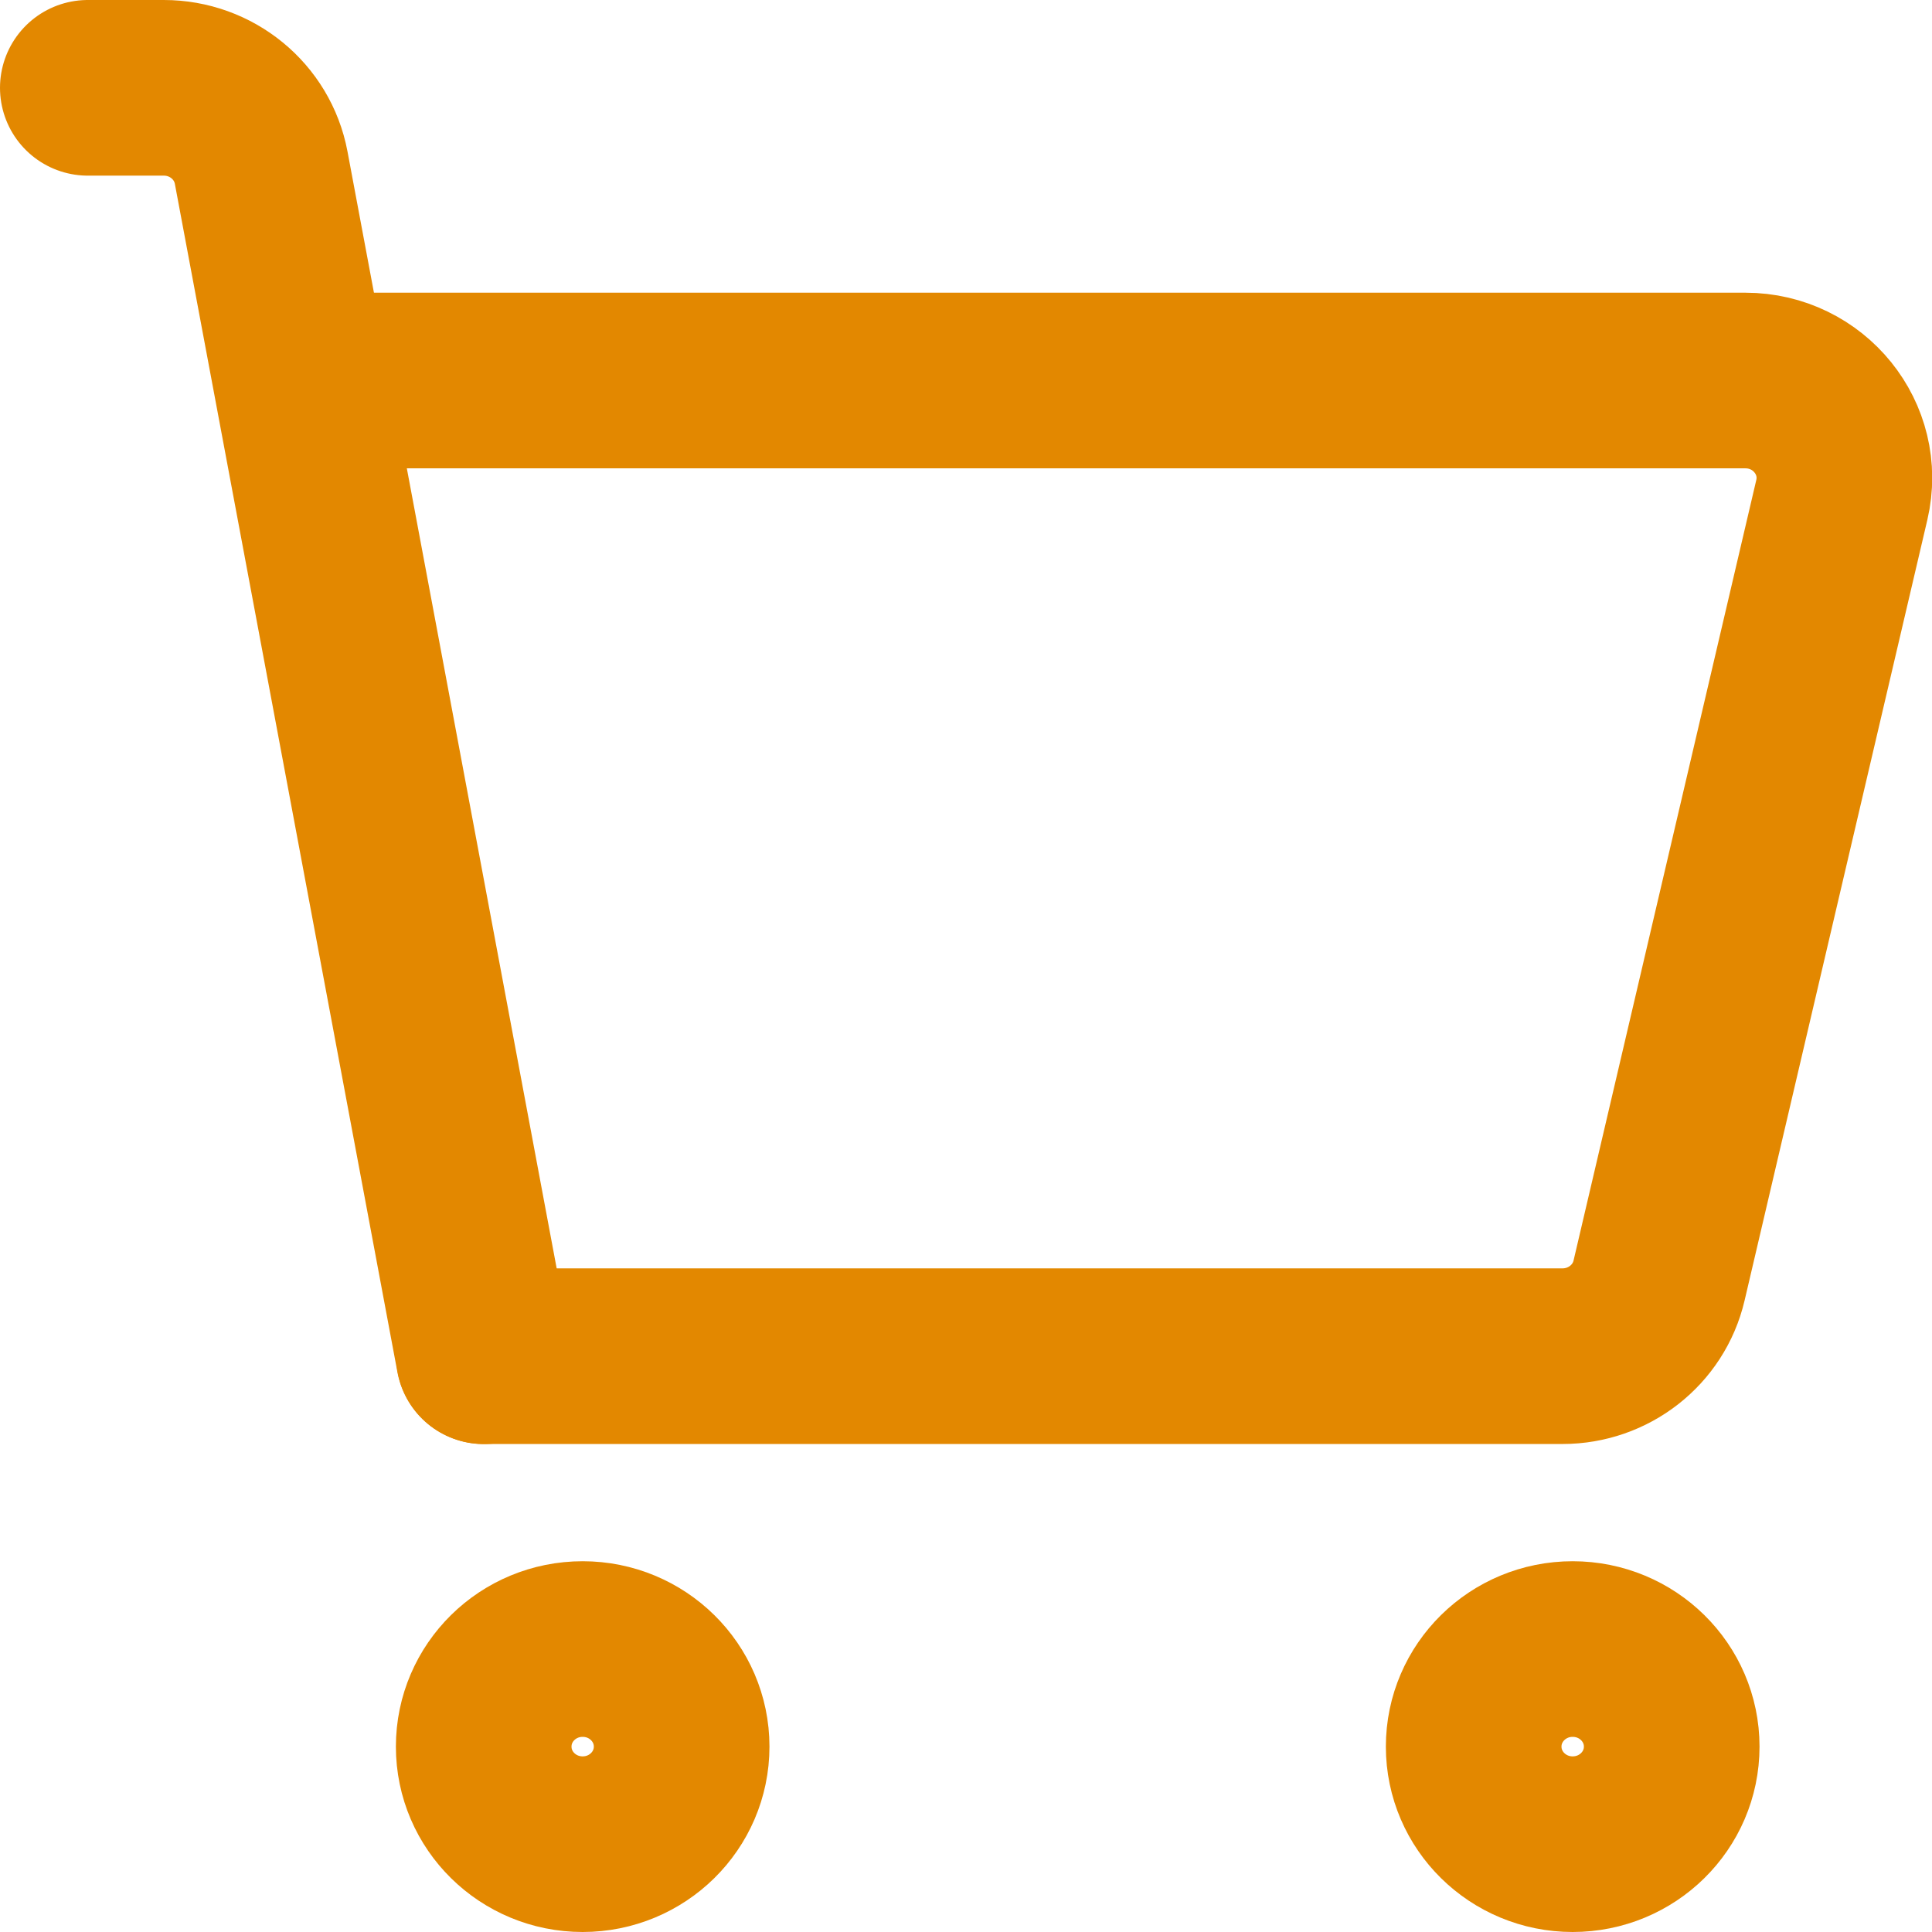 <svg width="22" height="22" viewBox="0 0 22 22" fill="none" xmlns="http://www.w3.org/2000/svg">
    <path d="M16.781 19.889C16.781 19.275 17.286 18.778 17.908 18.778C18.531 18.778 19.036 19.275 19.036 19.889C19.036 20.503 18.531 21 17.908 21C17.286 21 16.781 20.503 16.781 19.889Z" stroke="#E38800" stroke-width="2" stroke-linecap="round" stroke-linejoin="round"></path>
    <path d="M5.508 19.889C5.508 19.275 6.012 18.778 6.635 18.778C7.257 18.778 7.762 19.275 7.762 19.889C7.762 20.503 7.257 21 6.635 21C6.012 21 5.508 20.503 5.508 19.889Z" stroke="#E38800" stroke-width="2" stroke-linecap="round" stroke-linejoin="round"></path>
    <path d="M1 1H1.865C2.409 1 2.875 1.382 2.974 1.909L5.509 15.444" stroke="#E38800" stroke-width="2" stroke-linecap="round" stroke-linejoin="round"></path>
    <path d="M3.82 4.333H19.874C20.599 4.333 21.136 4.997 20.973 5.693L18.892 14.582C18.774 15.086 18.318 15.443 17.793 15.443H5.511" stroke="#E38800" stroke-width="2" stroke-linecap="round" stroke-linejoin="round"></path>
</svg>